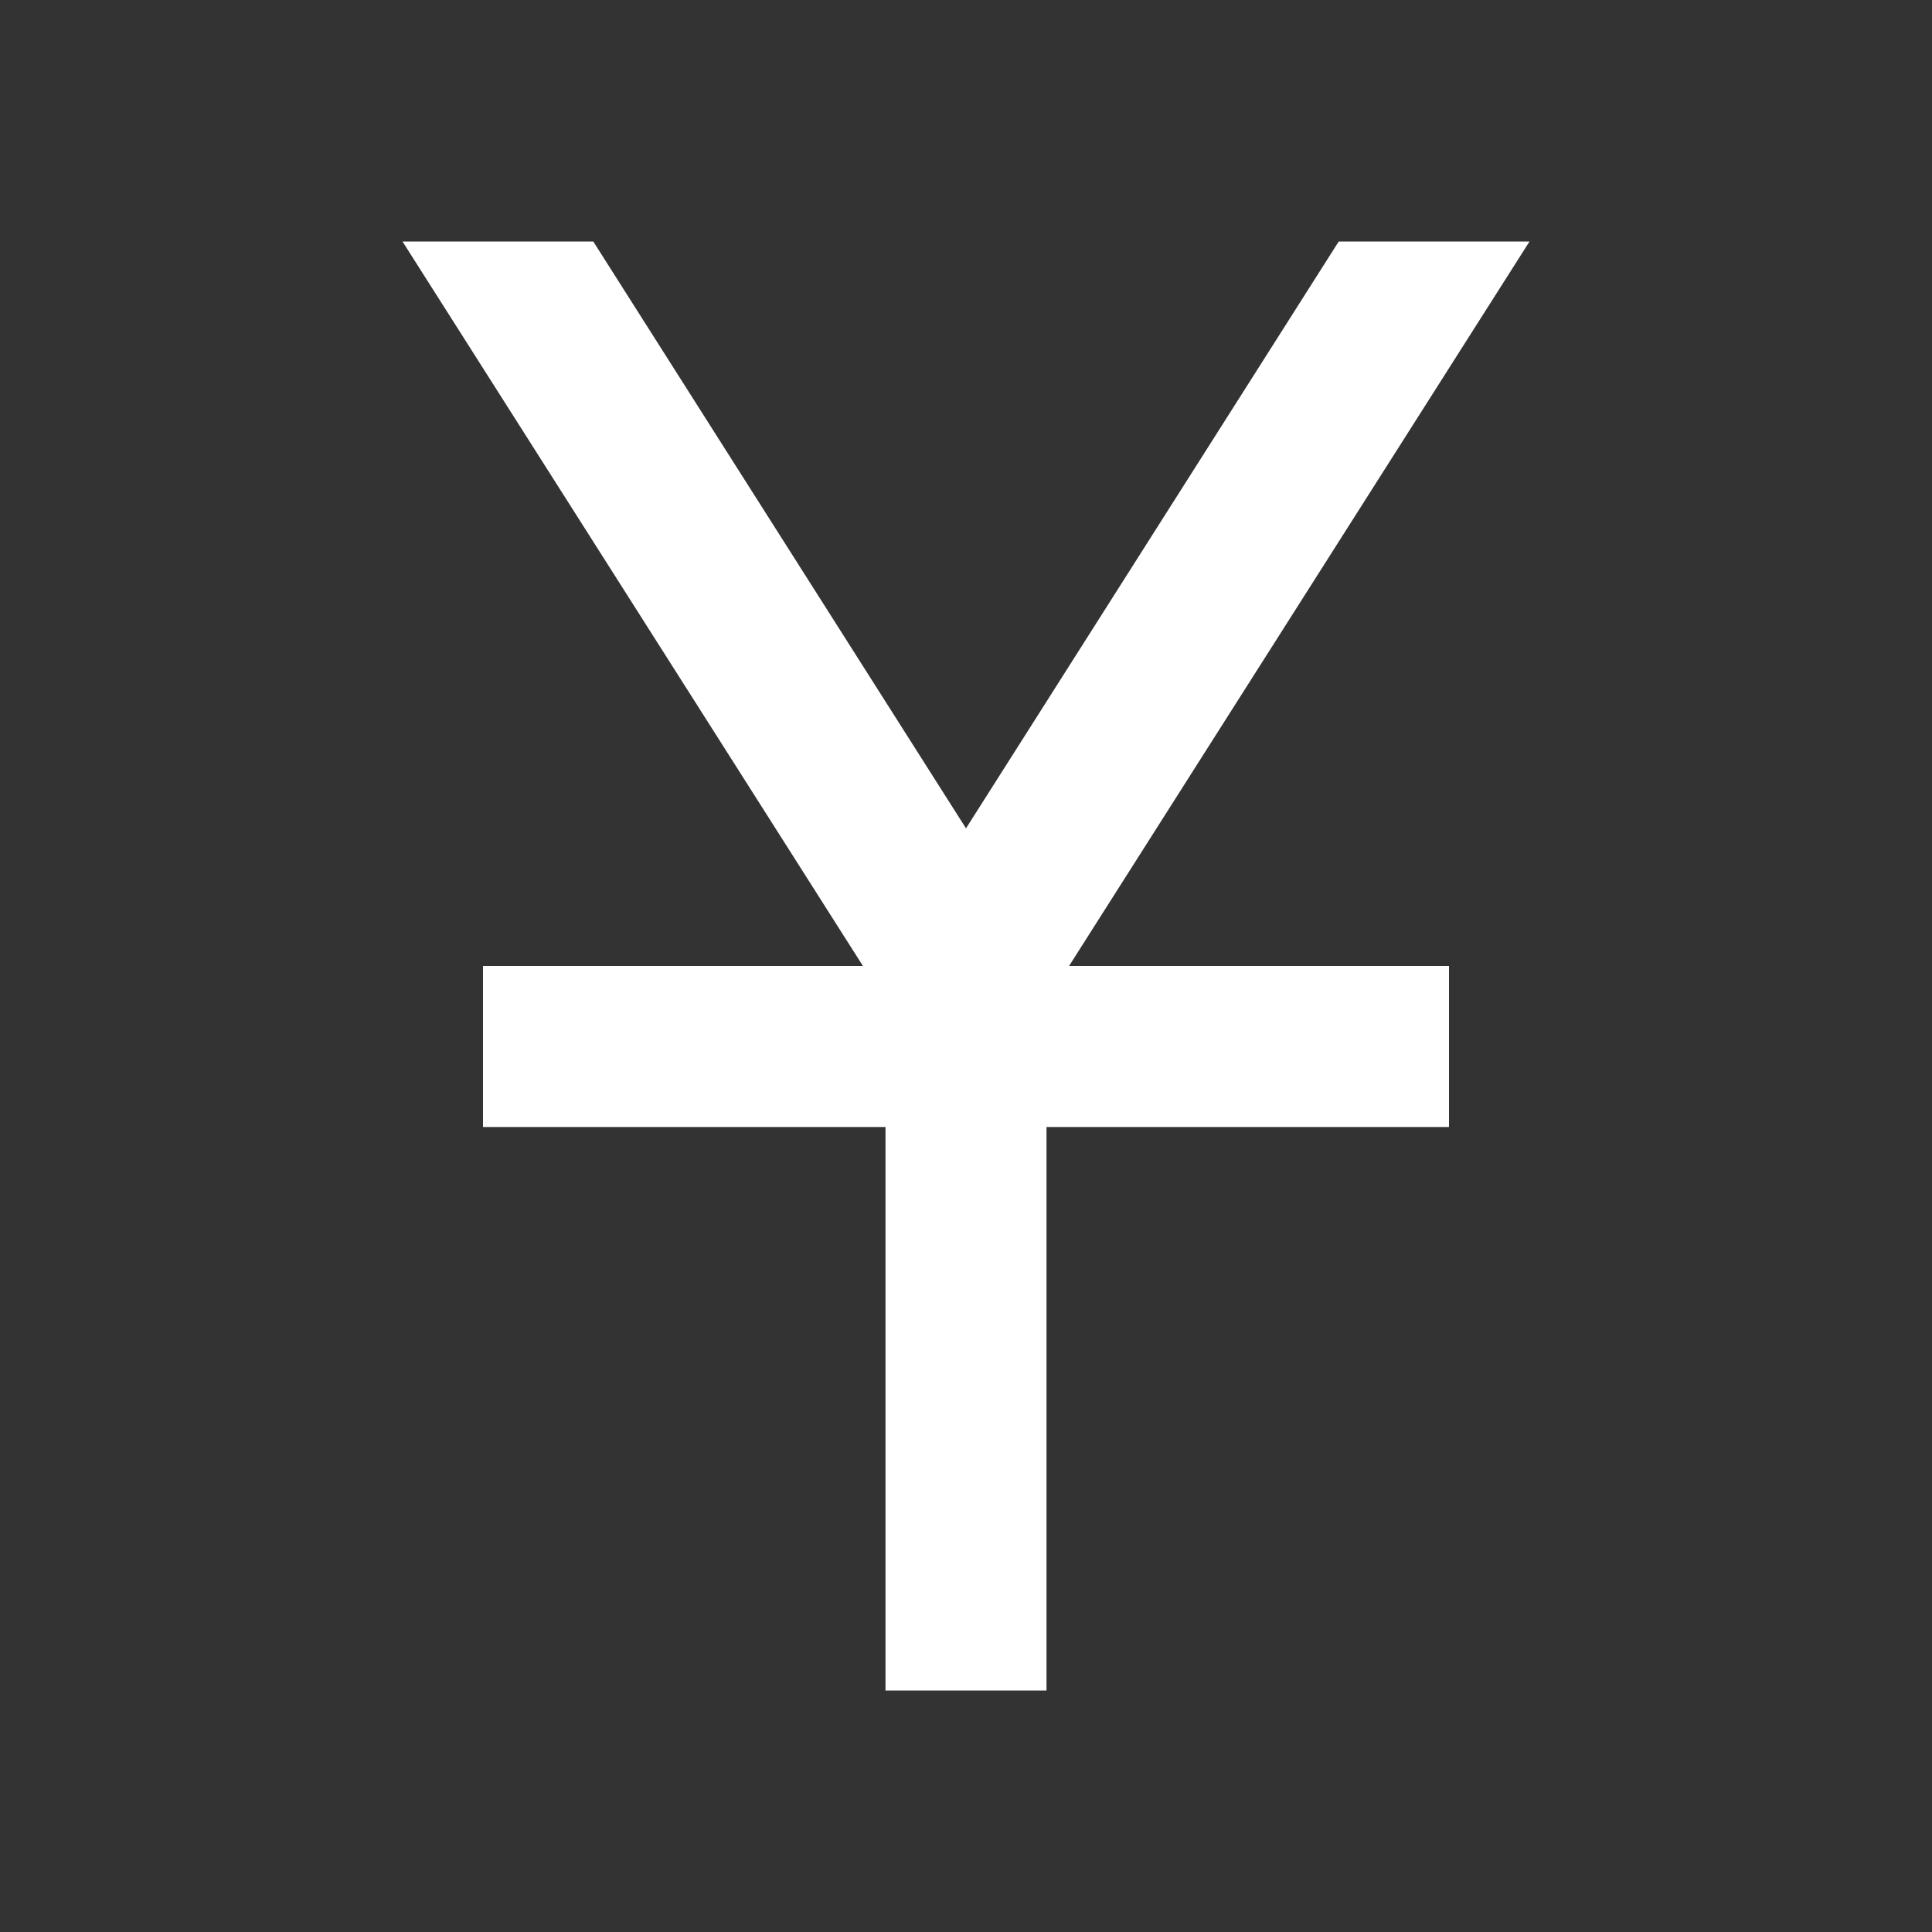 <svg xmlns="http://www.w3.org/2000/svg" id="mdi-currency-cny" viewBox="0 0 24 24"><rect x="0" y="0" width="24" height="24" fill="#333333" stroke="none"/><path fill="white" d="M13.28 12H18V14H13V21H11V14H6V12H10.72L5 3H7.37L12 10.29L16.63 3H19L13.28 12Z" /></svg>